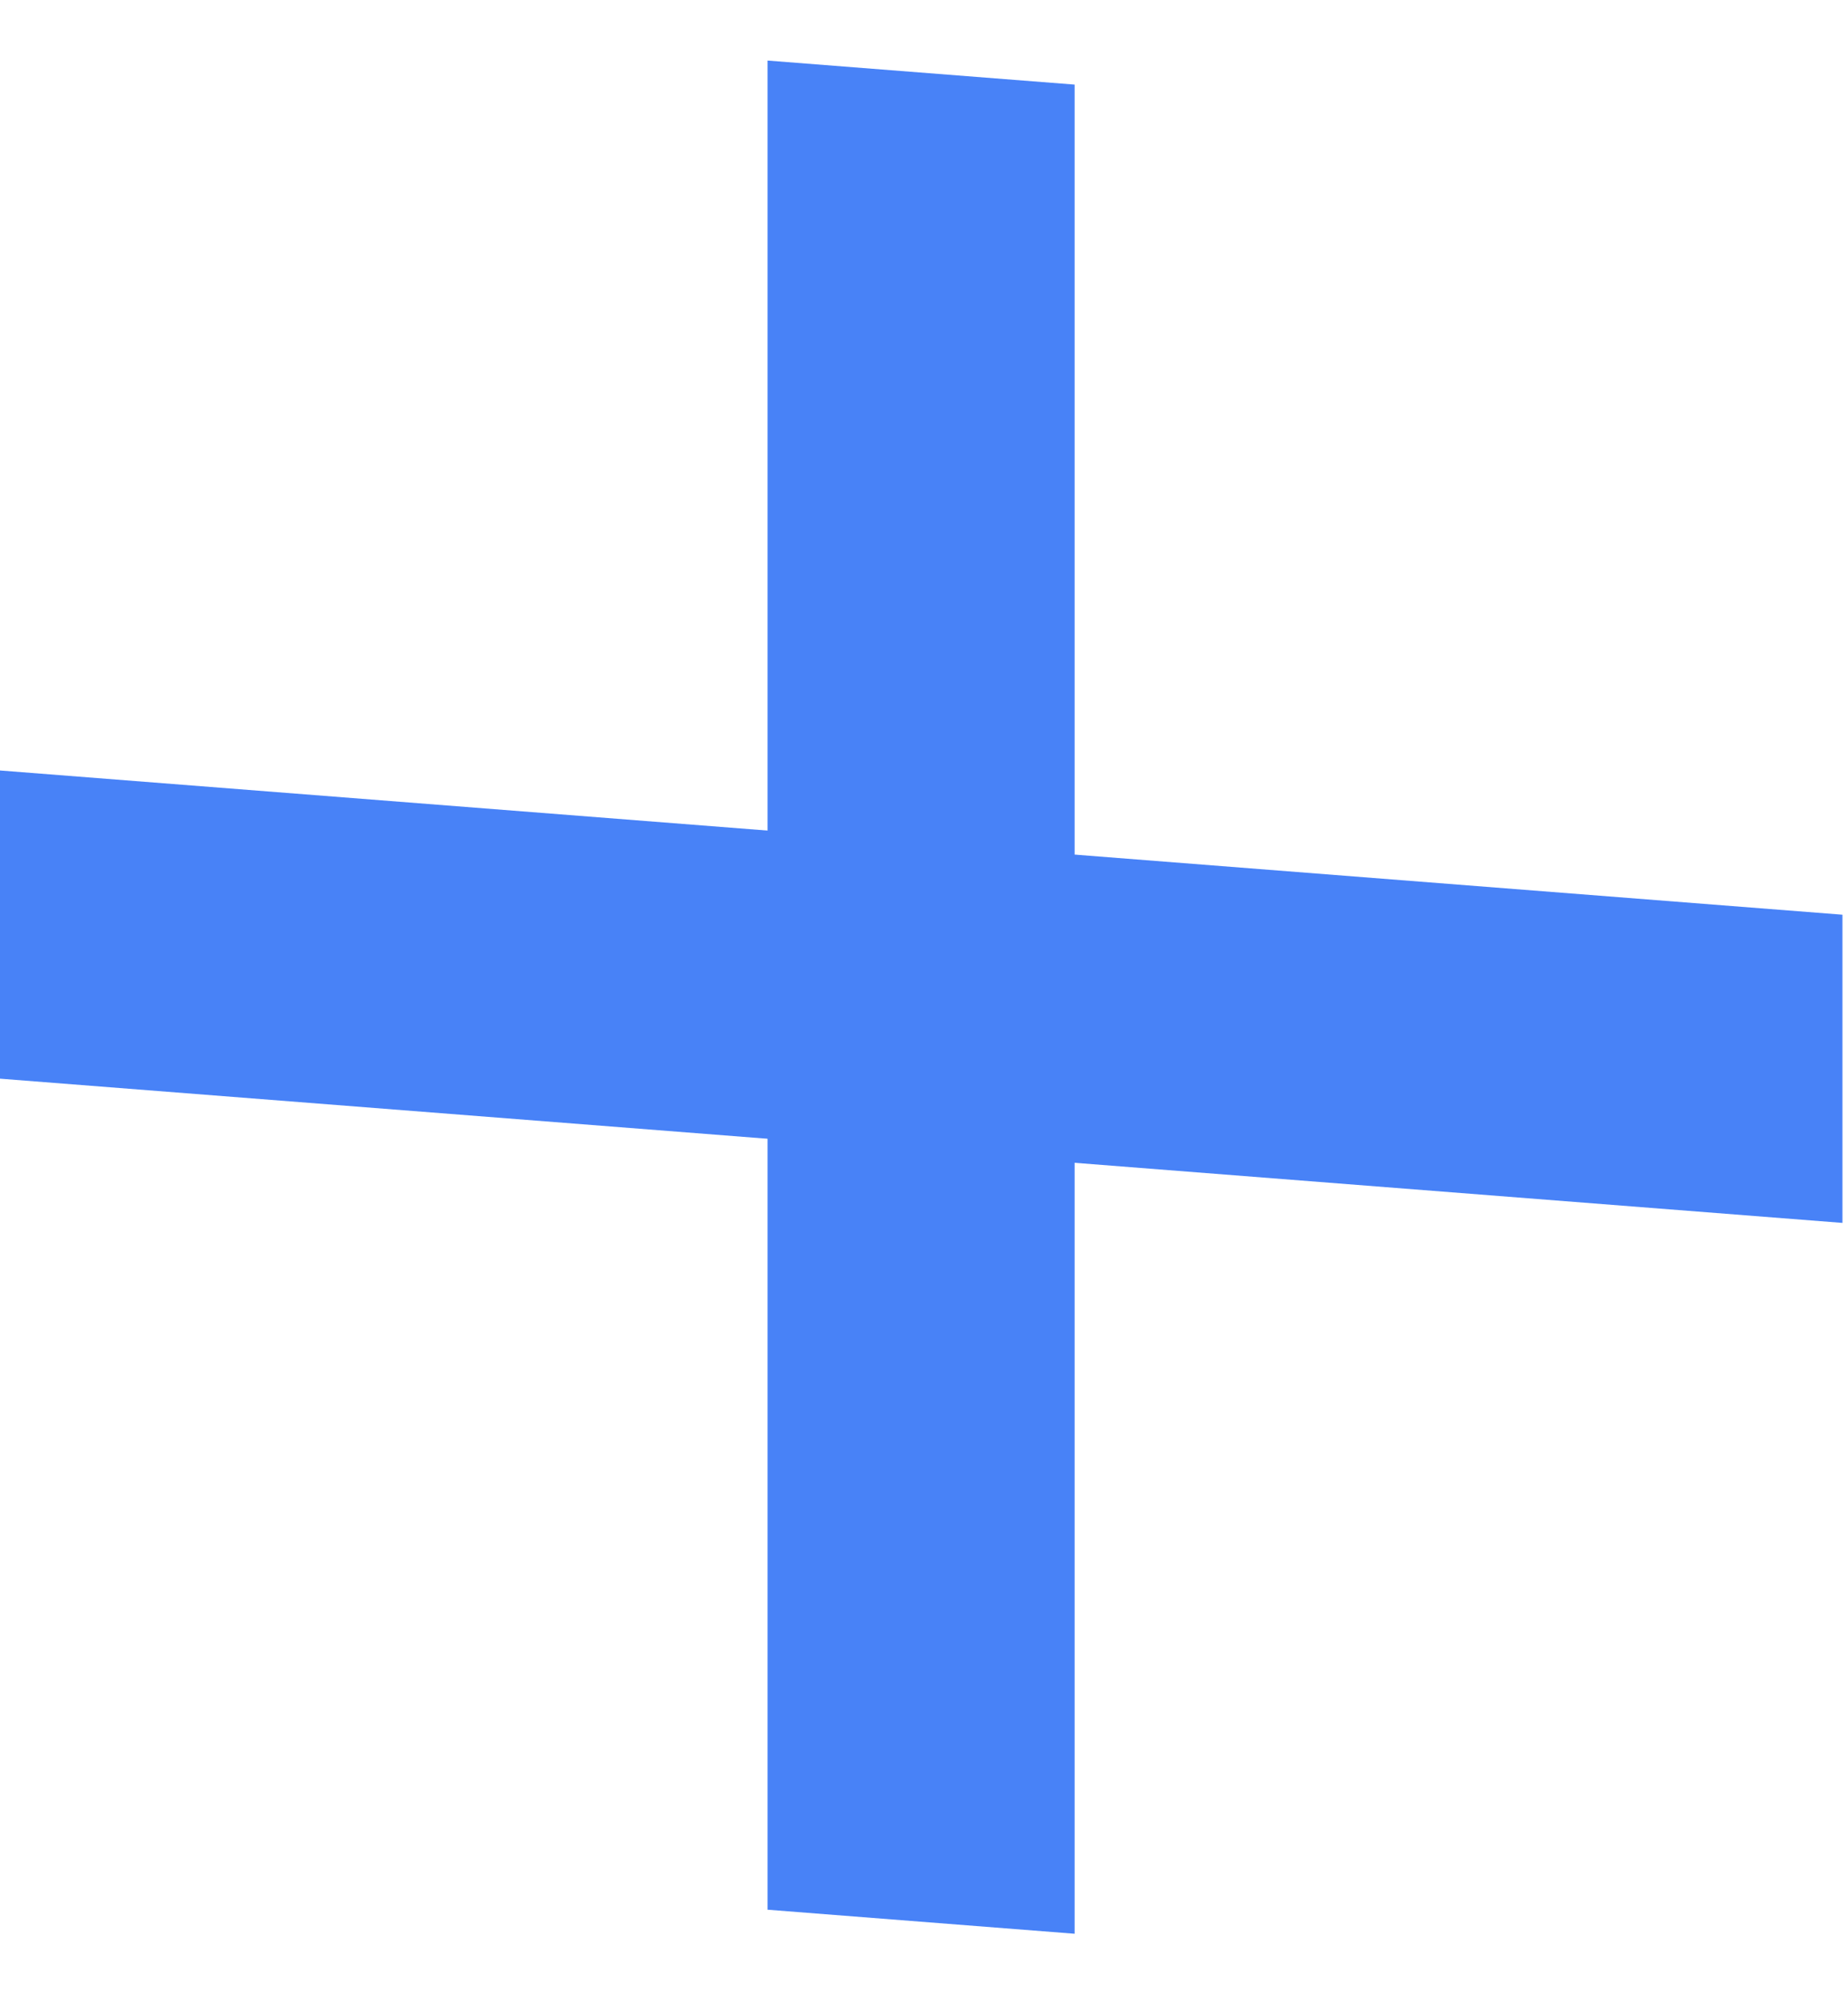 <svg width="12" height="13" viewBox="0 0 12 13" fill="none" xmlns="http://www.w3.org/2000/svg">
<rect width="12" height="2" transform="matrix(0.997 0.078 0 1 0 5)" fill="#4882F7"/>
<rect width="12" height="2" transform="matrix(-4.35766e-08 1 -0.997 -0.078 6.978 0.549)" fill="#4882F7"/>
</svg>

